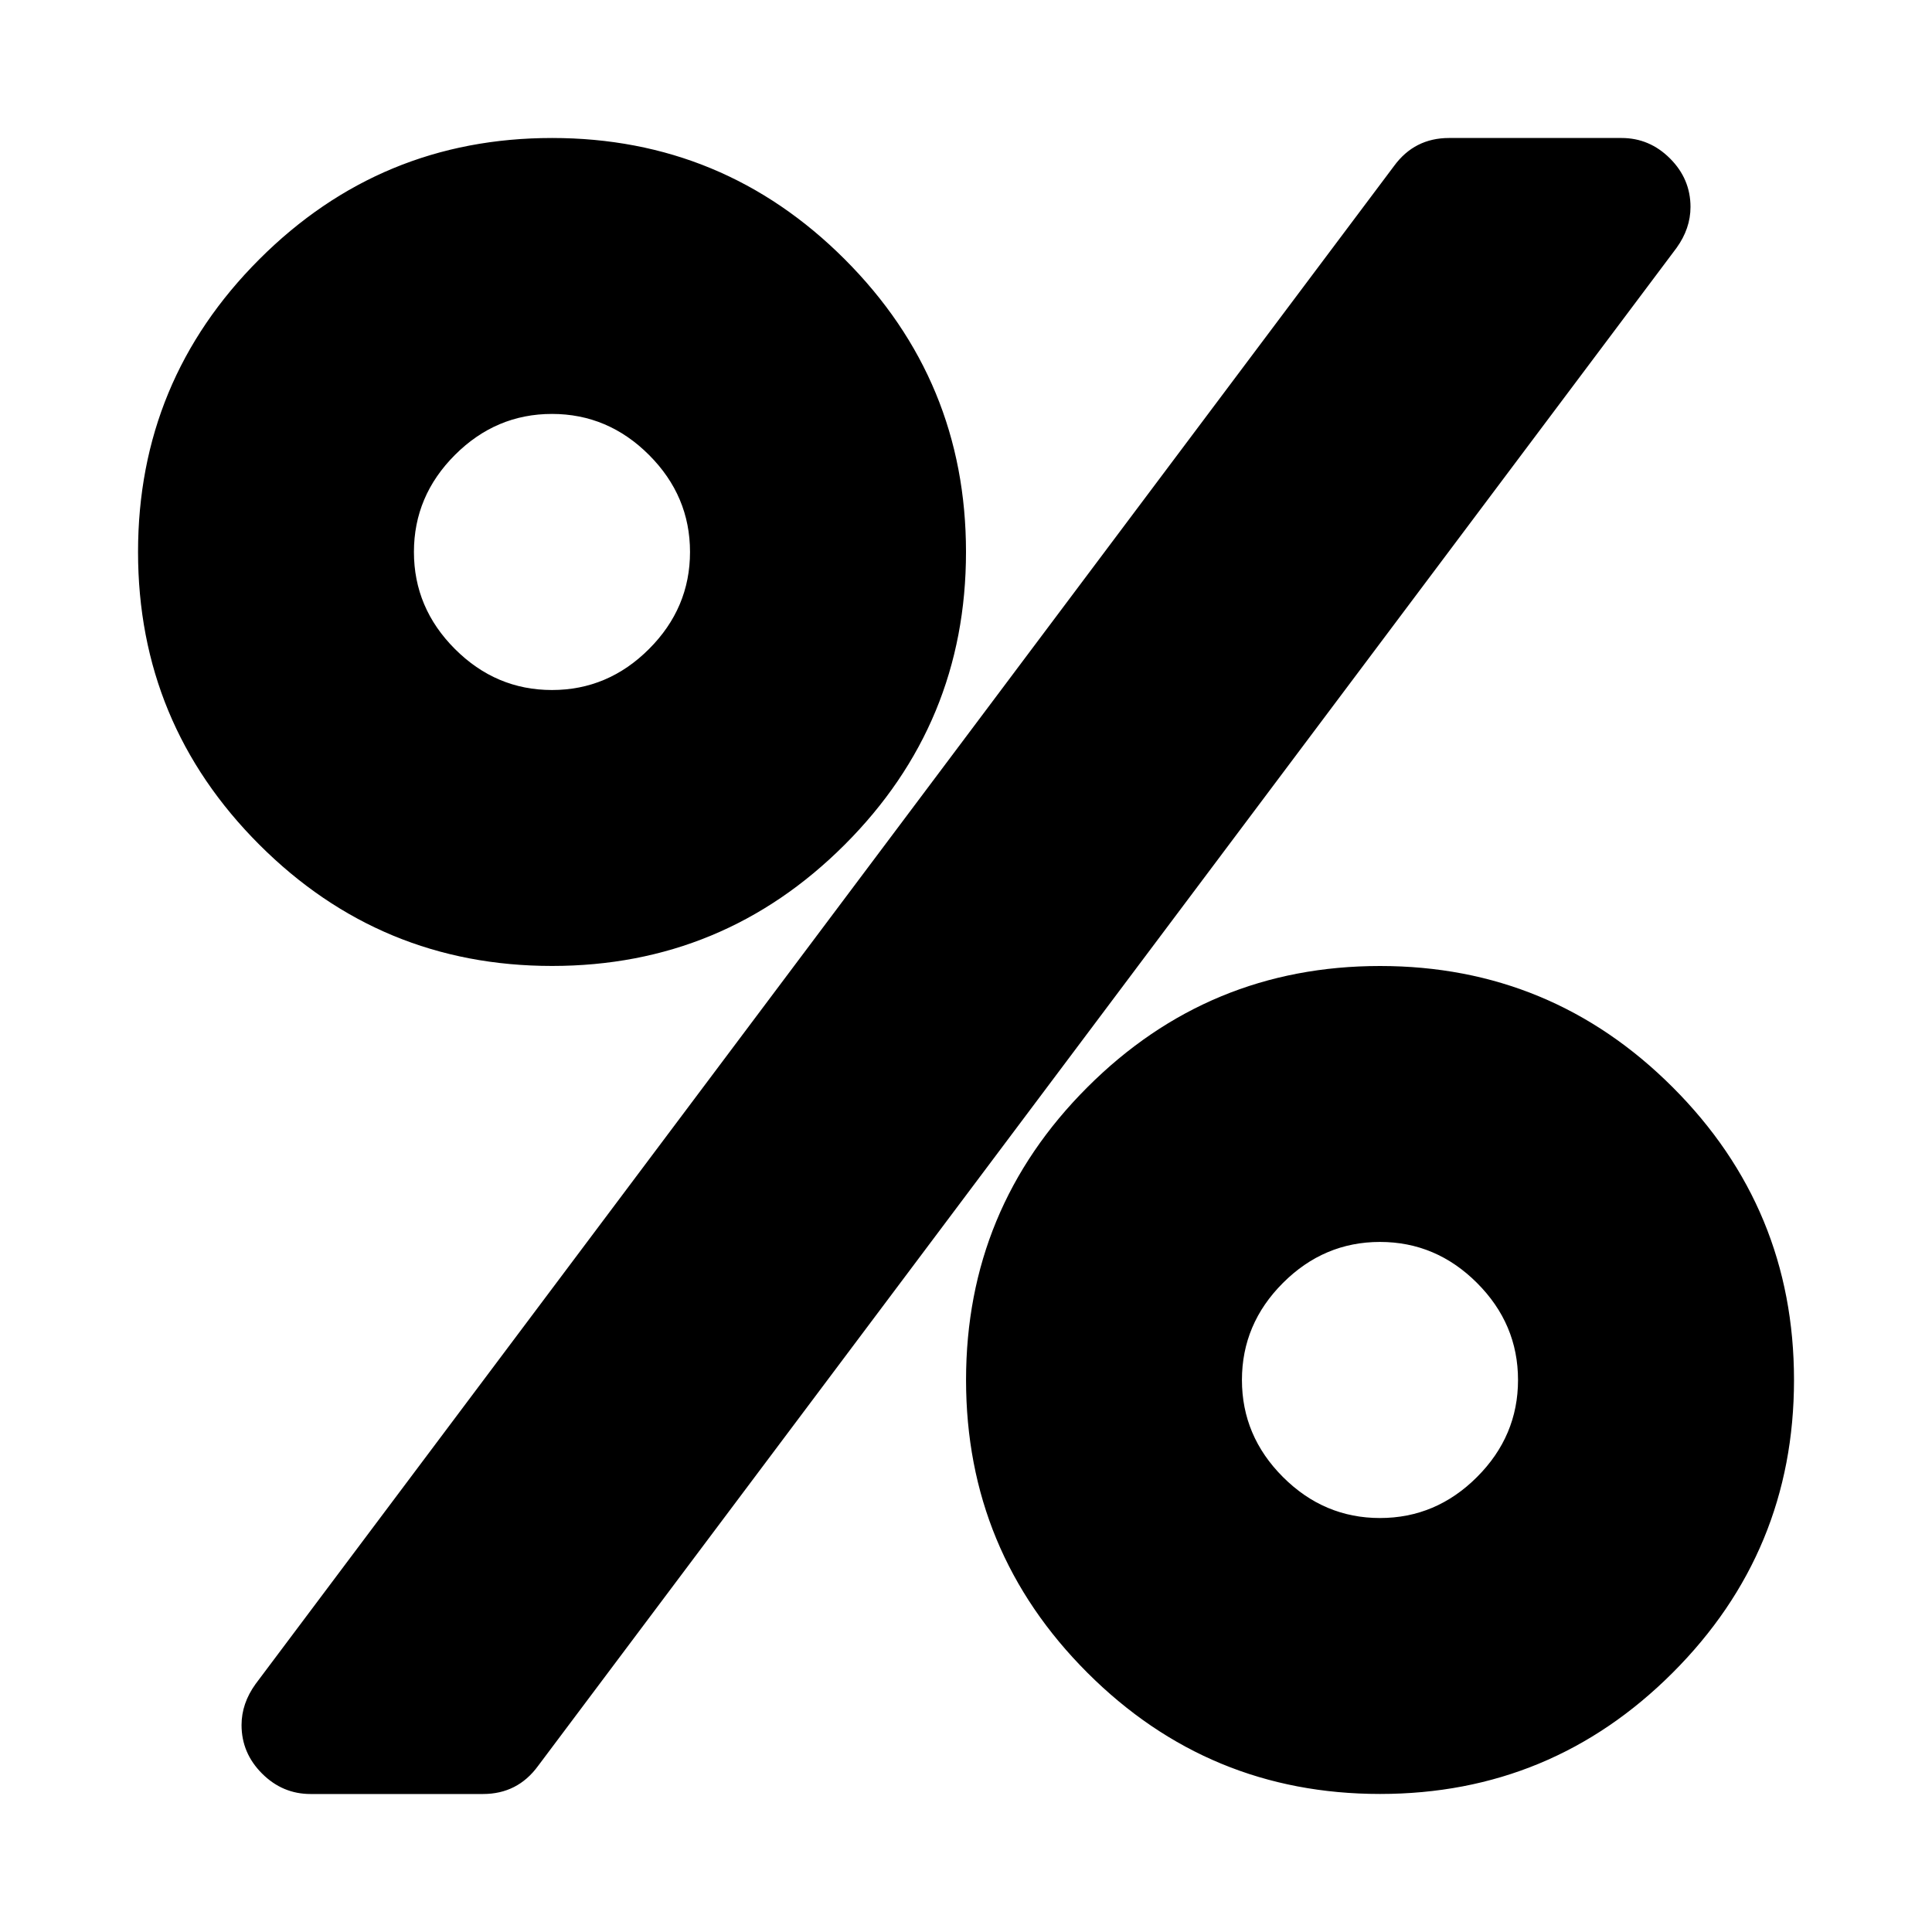 <?xml version="1.0"?><svg xmlns="http://www.w3.org/2000/svg" width="40" height="40" viewBox="0 0 40 40"><path d="m31.429 28.571q0-1.16-0.849-2.009t-2.009-0.849-2.009 0.849-0.849 2.009 0.849 2.009 2.009 0.849 2.009-0.849 0.849-2.009z m-17.143-17.143q1.7763568394002505e-15-1.16-0.849-2.009t-2.009-0.849-2.009 0.849-0.849 2.009 0.849 2.009 2.009 0.849 2.009-0.849 0.849-2.009z m22.857 17.143q0 3.549-2.511 6.06t-6.06 2.511-6.06-2.511-2.511-6.06 2.511-6.06 6.06-2.511 6.06 2.511 2.511 6.06z m-2.143-24.286q0 0.447-0.29 0.849l-23.571 31.429q-0.424 0.58-1.139 0.58h-3.571q-0.58 0-1.004-0.424t-0.424-1.004q0-0.447 0.29-0.849l23.571-31.429q0.424-0.58 1.139-0.58h3.571q0.58 0 1.004 0.424t0.424 1.004z m-15 7.143q0 3.549-2.511 6.06t-6.06 2.511-6.06-2.511-2.511-6.06 2.511-6.06 6.06-2.511 6.06 2.511 2.511 6.06z"></path></svg>